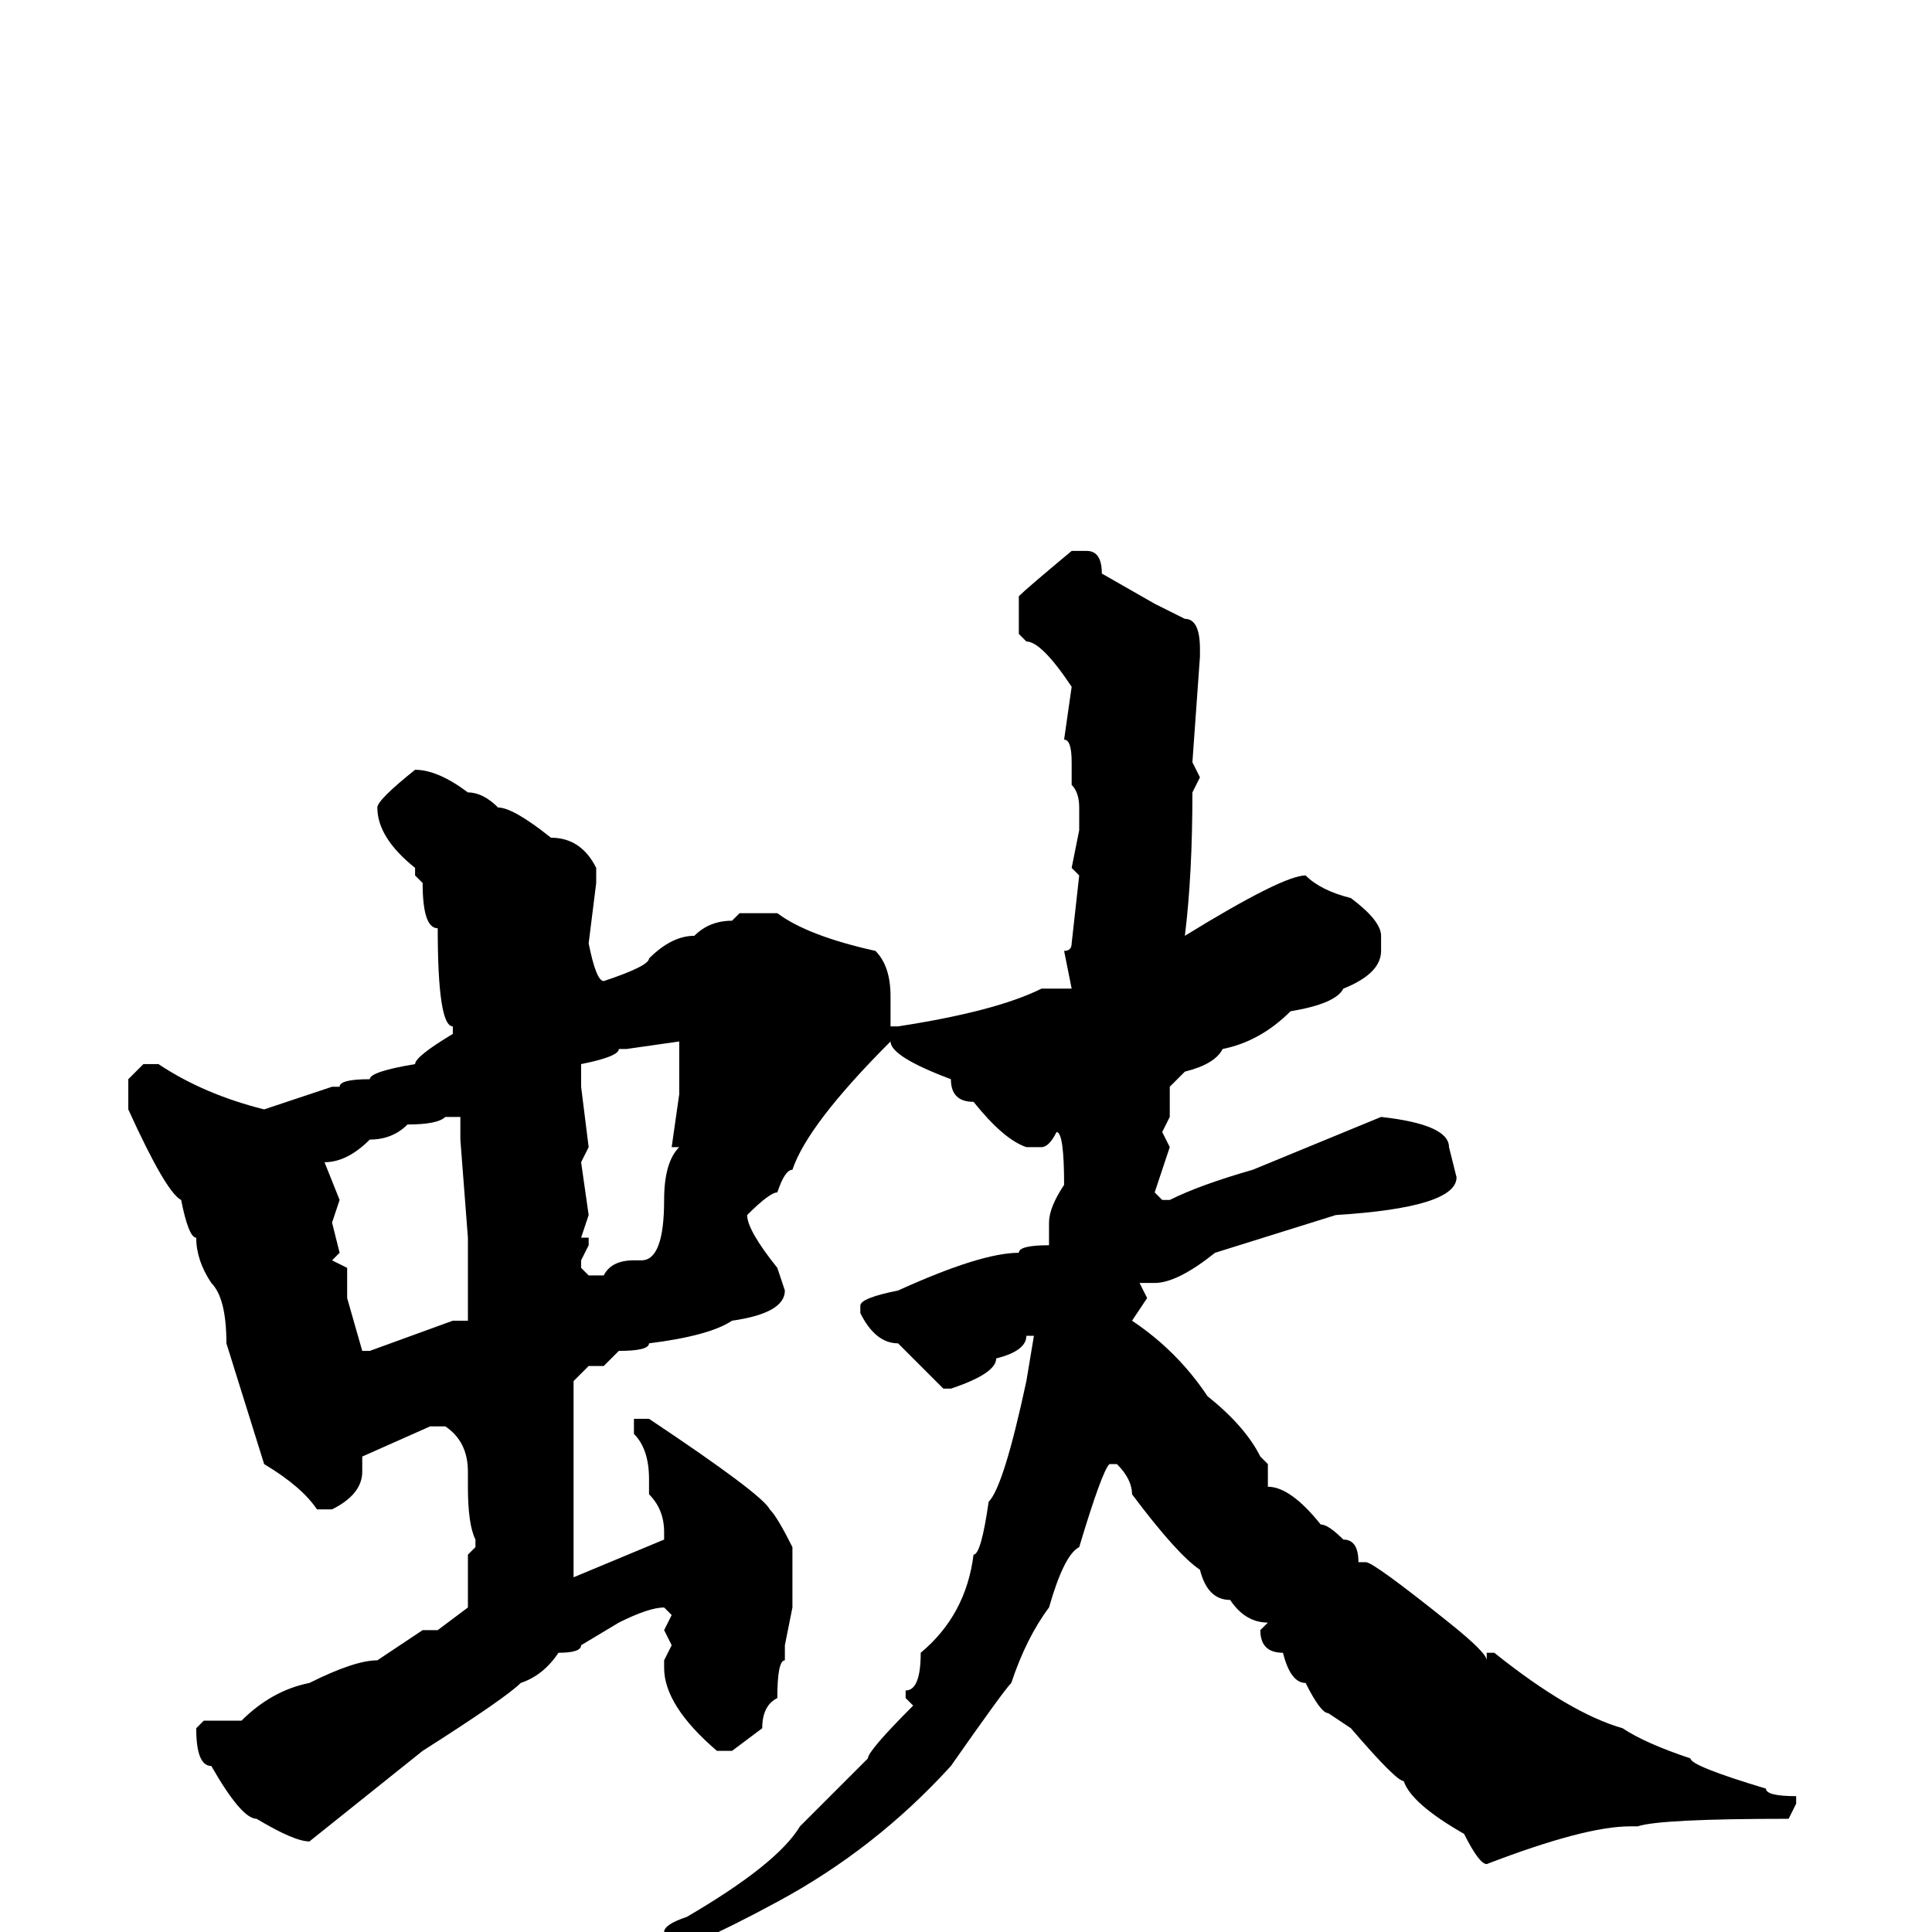 <svg xmlns="http://www.w3.org/2000/svg" viewBox="0 -256 256 256">
	<path fill="#000000" d="M142 -183H144Q146 -183 146 -180L153 -176L157 -174Q159 -174 159 -170V-169L158 -155L159 -153L158 -151Q158 -140 157 -132Q170 -140 173 -140Q175 -138 179 -137Q183 -134 183 -132V-130Q183 -127 178 -125Q177 -123 171 -122Q167 -118 162 -117Q161 -115 157 -114L155 -112V-108L154 -106L155 -104L153 -98L154 -97H155Q159 -99 166 -101L183 -108Q192 -107 192 -104L193 -100Q193 -96 177 -95L161 -90Q156 -86 153 -86H151L152 -84L150 -81Q156 -77 160 -71Q165 -67 167 -63L168 -62V-59Q171 -59 175 -54Q176 -54 178 -52Q180 -52 180 -49H181Q182 -49 192 -41Q197 -37 197 -36V-37H198Q208 -29 215 -27Q218 -25 224 -23Q224 -22 234 -19Q234 -18 238 -18V-17L237 -15Q220 -15 217 -14H216Q210 -14 197 -9Q196 -9 194 -13Q187 -17 186 -20Q185 -20 179 -27L176 -29Q175 -29 173 -33Q171 -33 170 -37Q167 -37 167 -40L168 -41Q165 -41 163 -44Q160 -44 159 -48Q156 -50 150 -58Q150 -60 148 -62H147Q146 -61 143 -51Q141 -50 139 -43Q136 -39 134 -33Q133 -32 126 -22Q116 -11 103 -4Q92 2 79 7H77L76 6V5Q82 2 84 2Q84 1 88 0Q88 -1 91 -2Q103 -9 106 -14L115 -23Q115 -24 121 -30L120 -31V-32Q122 -32 122 -37Q128 -42 129 -50Q130 -50 131 -57Q133 -59 136 -73L137 -79H136Q136 -77 132 -76Q132 -74 126 -72H125L119 -78Q116 -78 114 -82V-83Q114 -84 119 -85Q130 -90 135 -90Q135 -91 139 -91V-94Q139 -96 141 -99Q141 -106 140 -106Q139 -104 138 -104H136Q133 -105 129 -110Q126 -110 126 -113Q118 -116 118 -118Q107 -107 105 -101Q104 -101 103 -98Q102 -98 99 -95Q99 -93 103 -88L104 -85Q104 -82 97 -81Q94 -79 86 -78Q86 -77 82 -77L80 -75H78L76 -73V-68V-67V-66V-58V-55V-47L88 -52V-53Q88 -56 86 -58V-60Q86 -64 84 -66V-68H85H86Q101 -58 102 -56Q103 -55 105 -51V-45V-44V-43L104 -38V-36Q103 -36 103 -31Q101 -30 101 -27L97 -24H95Q88 -30 88 -35V-36L89 -38L88 -40L89 -42L88 -43Q86 -43 82 -41L77 -38Q77 -37 74 -37Q72 -34 69 -33Q67 -31 56 -24L41 -12Q39 -12 34 -15Q32 -15 28 -22Q26 -22 26 -27L27 -28H32Q36 -32 41 -33Q47 -36 50 -36L56 -40H58L62 -43V-44V-45V-50L63 -51V-52Q62 -54 62 -59V-61Q62 -65 59 -67H57L48 -63V-61Q48 -58 44 -56H42Q40 -59 35 -62L30 -78Q30 -84 28 -86Q26 -89 26 -92Q25 -92 24 -97Q22 -98 17 -109V-110V-113L19 -115H21Q27 -111 35 -109L44 -112H45Q45 -113 49 -113Q49 -114 55 -115Q55 -116 60 -119V-120Q58 -120 58 -133Q56 -133 56 -139L55 -140V-141Q50 -145 50 -149Q50 -150 55 -154Q58 -154 62 -151Q64 -151 66 -149Q68 -149 73 -145Q77 -145 79 -141V-139L78 -131Q79 -126 80 -126Q86 -128 86 -129Q89 -132 92 -132Q94 -134 97 -134L98 -135H99H101H103Q107 -132 116 -130Q118 -128 118 -124H119H118V-120H119Q132 -122 138 -125H142L141 -130Q142 -130 142 -131L143 -140L142 -141L143 -146V-149Q143 -151 142 -152V-155Q142 -158 141 -158L142 -165Q138 -171 136 -171L135 -172V-177Q136 -178 142 -183ZM83 -117H82Q82 -116 77 -115V-112L78 -104L77 -102L78 -95L77 -92H78V-91L77 -89V-88L78 -87H80Q81 -89 84 -89H85Q88 -89 88 -97Q88 -102 90 -104H89L90 -111V-118ZM43 -102L45 -97L44 -94L45 -90L44 -89L46 -88V-84L48 -77H49L60 -81H62V-85V-92L61 -105V-108H59Q58 -107 54 -107Q52 -105 49 -105Q46 -102 43 -102Z"/>
</svg>